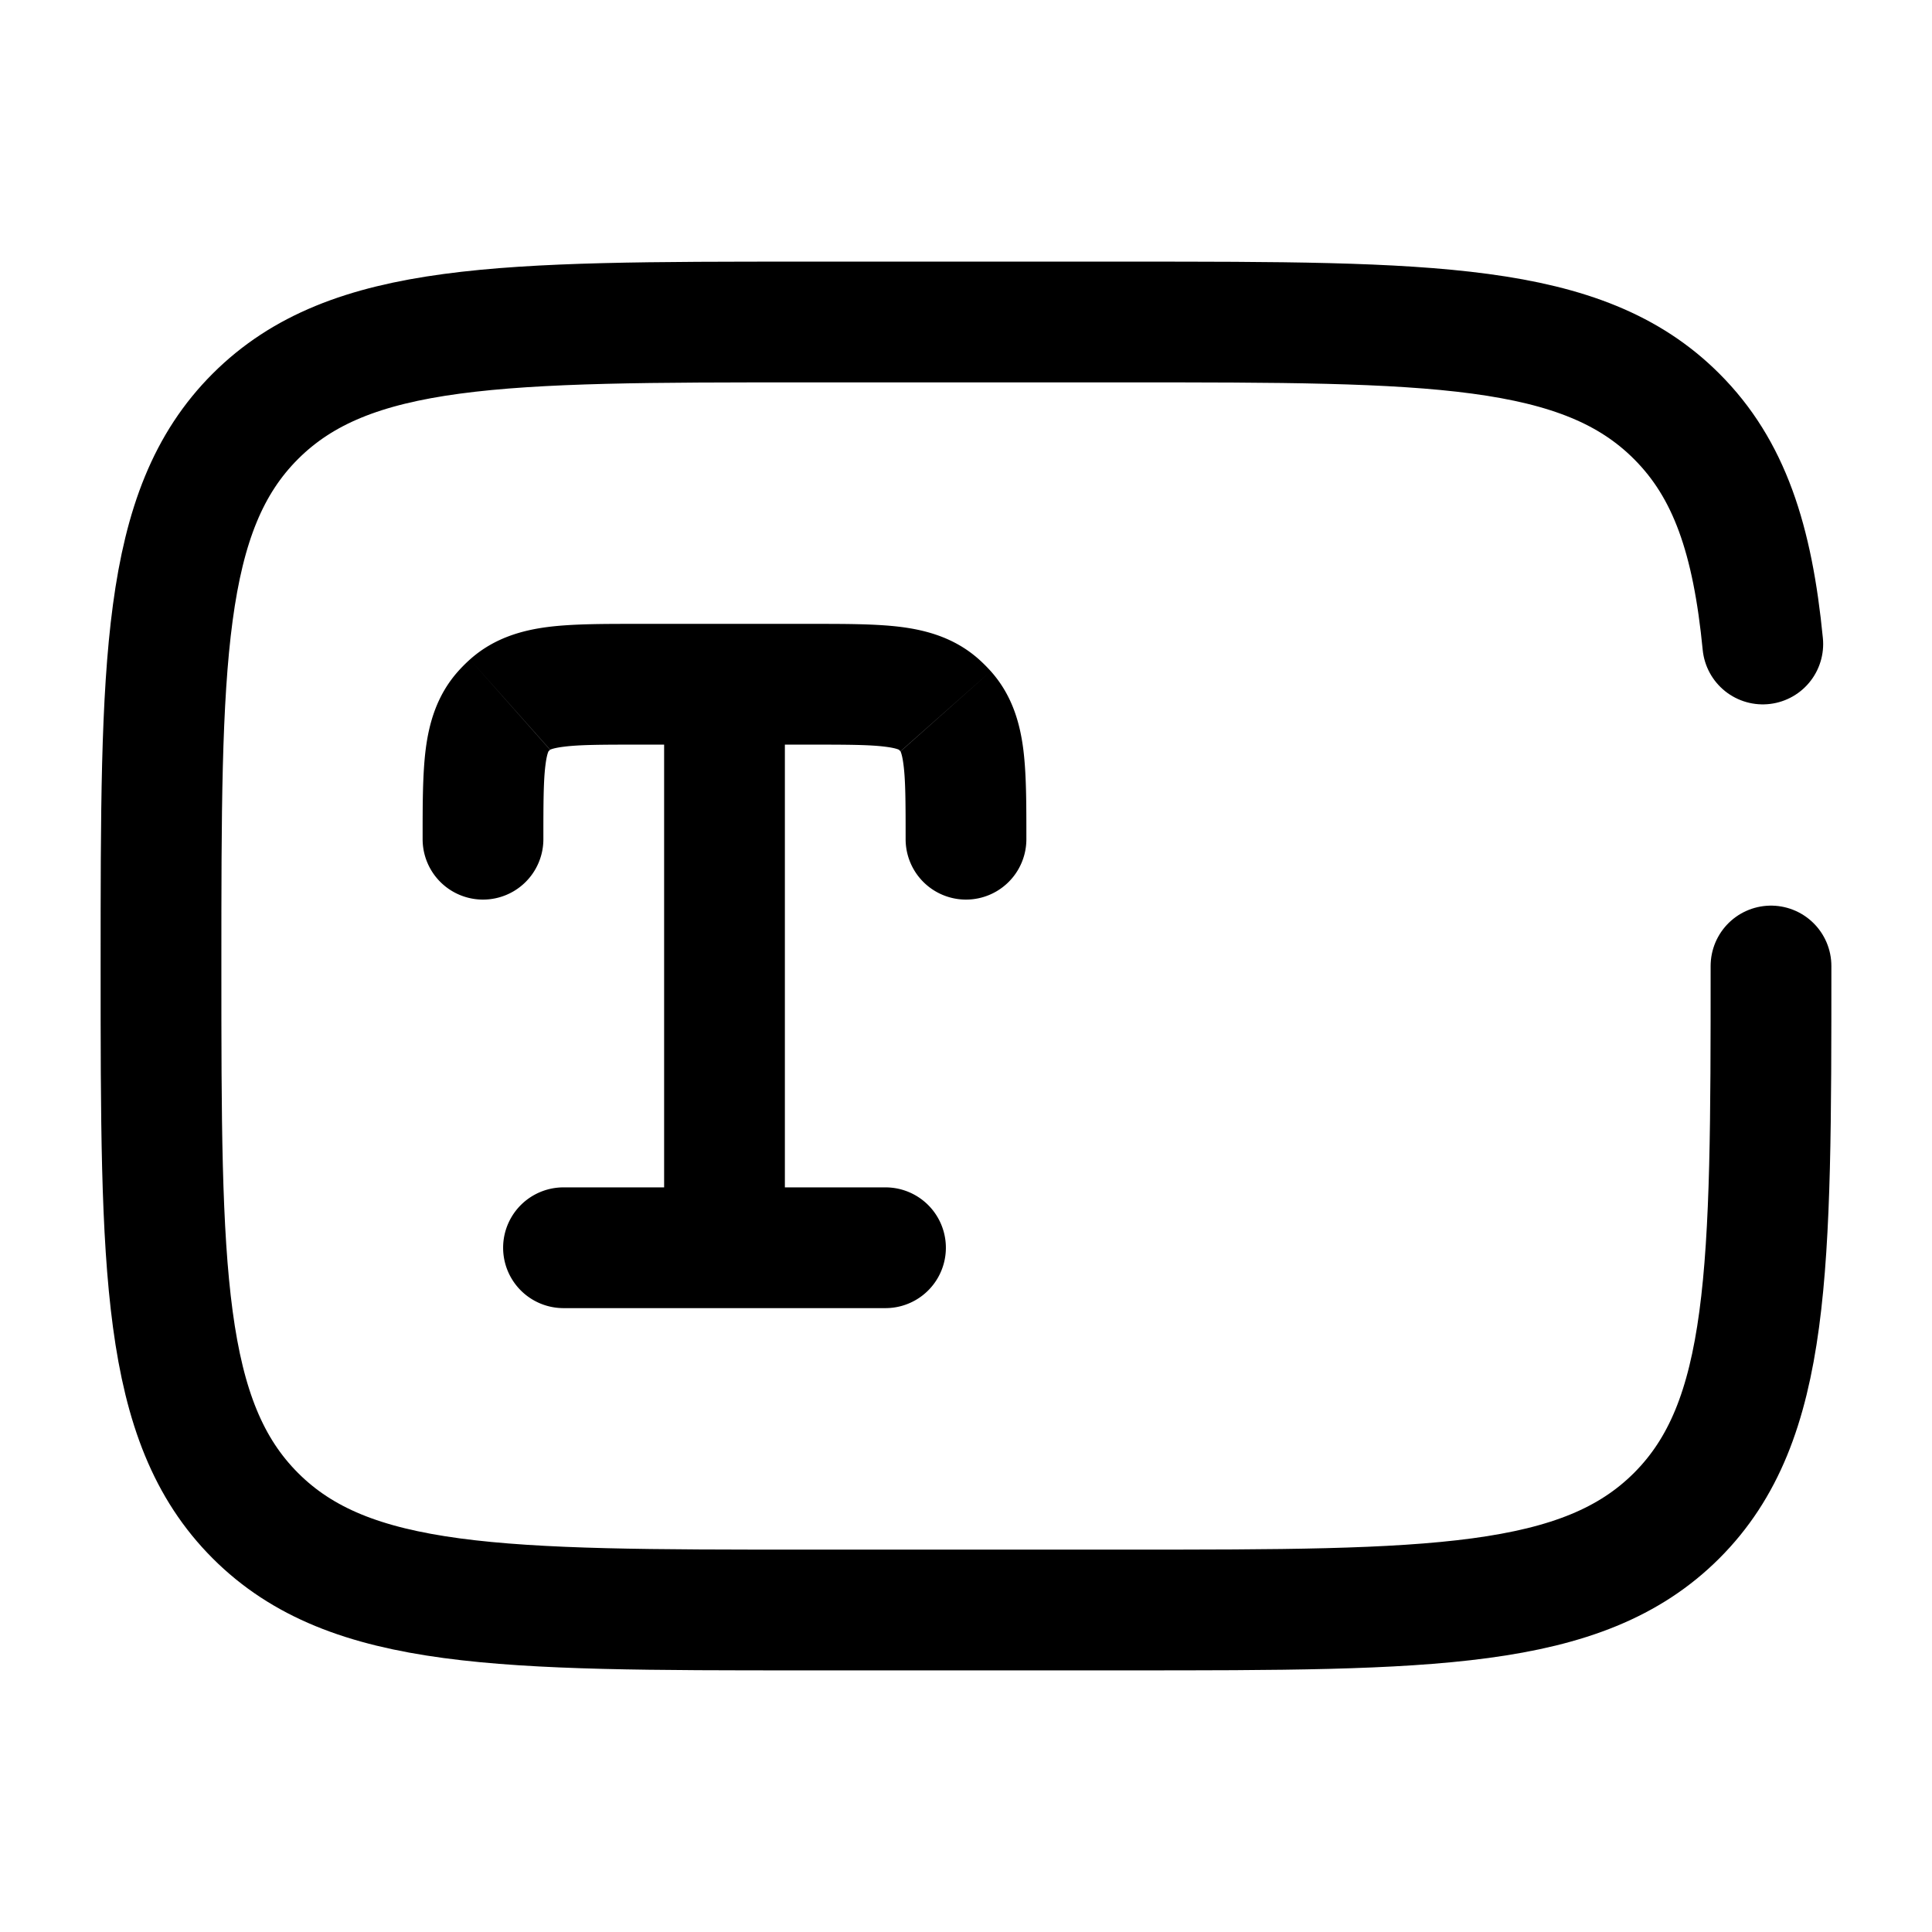 <svg xmlns="http://www.w3.org/2000/svg" xmlns:xlink="http://www.w3.org/1999/xlink" width="24" height="24" viewBox="0 0 24 24"><g fill="none"><path stroke="currentColor" stroke-linecap="round" stroke-width="1.5" d="M22 12c0 3.771 0 5.657-1.172 6.828S17.771 20 14 20h-4c-3.771 0-5.657 0-6.828-1.172S2 15.771 2 12s0-5.657 1.172-6.828S6.229 4 10 4h4c3.771 0 5.657 0 6.828 1.172c.654.653.943 1.528 1.07 2.828"/><path fill="currentColor" d="M8.25 15.5a.75.75 0 0 0 1.5 0zm3.414-6.748l.498-.56zm-.414 1.673a.75.75 0 0 0 1.5 0zm.498-1.59l.56-.497zm-5.412-.083l-.498-.56zM5.25 10.425a.75.75 0 0 0 1.5 0zm1.002-1.59l-.56-.497zM7 14.75a.75.75 0 0 0 0 1.5zm4 1.5a.75.75 0 0 0 0-1.5zm-3.075-7H9v-1.5H7.925zM9 9.25h1.075v-1.5H9zm.75 6.25v-7h-1.5v7zm.325-6.25c.455 0 .726.001.922.026c.177.022.186.052.17.037l.995-1.121c-.3-.268-.651-.364-.98-.405c-.31-.038-.691-.037-1.107-.037zm2.675 1.175c0-.416.001-.797-.037-1.107c-.041-.329-.137-.68-.405-.98l-1.121.996c-.015-.017.015-.008.037.17c.025.195.026.466.026.921zm-1.584-1.112l.02.02l1.122-.995a2 2 0 0 0-.146-.146zM7.925 7.75c-.416 0-.797-.001-1.107.037c-.329.041-.68.137-.98.405l.996 1.121c-.017.015-.008-.015.17-.037c.195-.025.466-.026.921-.026zM6.75 10.425c0-.455.001-.726.026-.922c.022-.177.052-.186.037-.17l-1.121-.995c-.268.3-.364.651-.405.98c-.038.31-.037.691-.037 1.107zm-.912-2.233q-.077.069-.146.146l1.121.996l.02-.02zM7 16.25h4v-1.5H7z"/></g></svg>